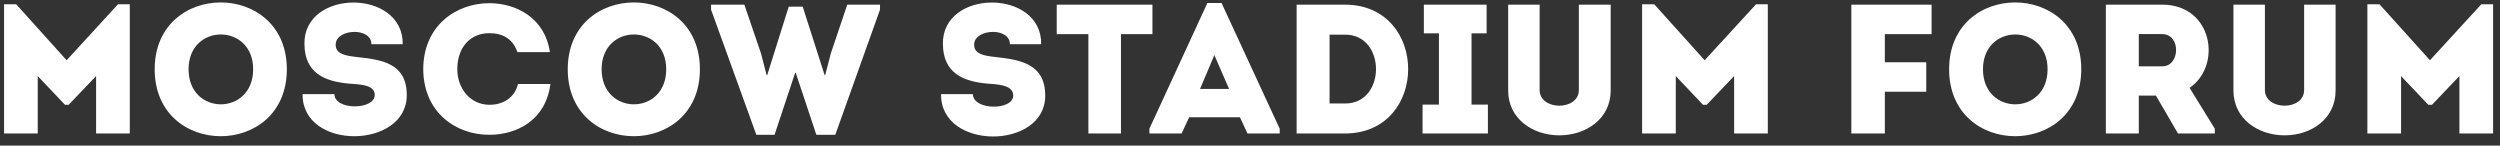 <svg width="206" height="12" viewBox="0 0 206 12" fill="none" xmlns="http://www.w3.org/2000/svg">
<rect x="0" y="0" width="206" height="12" fill="#333333" stroke="none"/>
<path d="M5.491 4.964L1.336 0.353H0.335V11C1.26 11 2.185 11 3.11 11V6.268L5.355 8.634H5.658L7.918 6.268V11C8.843 11 9.768 11 10.694 11V0.353H9.723L5.491 4.964ZM23.636 5.707C23.636 -1.634 12.746 -1.634 12.746 5.707C12.746 13.063 23.636 13.063 23.636 5.707ZM15.537 5.707C15.537 1.885 20.86 1.885 20.86 5.707C20.86 9.559 15.537 9.559 15.537 5.707ZM27.558 7.754C26.633 7.754 25.844 7.754 24.934 7.754C24.873 12.426 33.518 12.304 33.518 7.845C33.518 5.191 31.456 4.918 29.347 4.691C28.392 4.585 27.603 4.418 27.664 3.614C27.755 2.355 30.606 2.234 30.606 3.644C31.531 3.644 32.229 3.644 33.184 3.644C33.245 -0.936 24.994 -0.936 25.085 3.644C25.116 5.949 26.633 6.738 28.938 6.905C30 6.966 30.879 7.087 30.879 7.83C30.879 9.074 27.558 9.104 27.558 7.754ZM34.875 5.692C34.89 9.301 37.62 11.121 40.319 11.106C42.579 11.106 44.961 9.923 45.355 6.92C44.43 6.92 43.596 6.92 42.685 6.92C42.397 8.058 41.472 8.634 40.319 8.634C38.712 8.619 37.681 7.254 37.681 5.692C37.681 3.932 38.727 2.734 40.319 2.734C41.457 2.734 42.261 3.22 42.64 4.296C43.565 4.296 44.384 4.296 45.309 4.296C44.9 1.46 42.519 0.262 40.319 0.262C37.62 0.262 34.89 2.082 34.875 5.692ZM57.672 5.707C57.672 -1.634 46.782 -1.634 46.782 5.707C46.782 13.063 57.672 13.063 57.672 5.707ZM49.573 5.707C49.573 1.885 54.897 1.885 54.897 5.707C54.897 9.559 49.573 9.559 49.573 5.707ZM64.991 0.55L63.217 6.192H63.171L62.701 4.387L61.336 0.383H58.591V0.793L62.322 11.106H63.823L65.522 5.995H65.567L67.266 11.106H68.828L72.514 0.793V0.383H69.814L68.464 4.387L67.994 6.192H67.949L66.144 0.55C65.719 0.55 65.416 0.55 64.991 0.55ZM80.167 7.754C79.242 7.754 78.453 7.754 77.543 7.754C77.483 12.426 86.127 12.35 86.127 7.891C86.127 5.237 84.065 4.918 81.957 4.691C81.001 4.585 80.213 4.418 80.273 3.614C80.364 2.355 83.216 2.234 83.216 3.644C84.141 3.644 84.838 3.644 85.794 3.644C85.855 -0.936 77.604 -0.936 77.695 3.644C77.725 5.949 79.242 6.738 81.547 6.905C82.609 6.966 83.489 7.133 83.489 7.876C83.489 9.119 80.167 9.104 80.167 7.754ZM89.683 2.81V11C90.578 11 91.473 11 92.368 11V2.81H94.961C94.961 1.991 94.961 1.187 94.961 0.383H87.075C87.075 1.187 87.075 1.991 87.075 2.81H89.683ZM102.794 11H105.448V10.606L100.656 0.247H99.488L94.71 10.606V11H97.365L97.986 9.665H102.172L102.794 11ZM101.277 7.33H98.881L100.064 4.539L101.277 7.33ZM110.846 0.383H106.842V11H110.846C117.762 10.97 117.762 0.414 110.846 0.383ZM109.557 2.856H110.846C114.229 2.856 114.229 8.528 110.846 8.528H109.557V2.856ZM121.254 8.619V2.749H122.497C122.497 1.839 122.497 1.278 122.497 0.383C120.768 0.383 119.054 0.383 117.325 0.383C117.325 1.278 117.325 1.839 117.325 2.749H118.569V8.619H117.219C117.219 9.514 117.219 10.075 117.219 11C119.024 11 120.799 11 122.603 11C122.603 10.075 122.603 9.514 122.603 8.619H121.254ZM128.489 8.71C127.7 8.71 126.866 8.285 126.866 7.421V0.383C126.017 0.383 125.122 0.383 124.273 0.383V7.466C124.273 9.802 126.32 11.152 128.489 11.152C130.673 11.152 132.72 9.802 132.72 7.466V0.383C131.871 0.383 130.961 0.383 130.097 0.383V7.421C130.097 8.285 129.278 8.71 128.489 8.71ZM140.466 4.964L136.31 0.353H135.309V11C136.234 11 137.159 11 138.085 11V6.268L140.329 8.634H140.633L142.892 6.268V11C143.818 11 144.743 11 145.668 11V0.353H144.697L140.466 4.964ZM158.723 7.557C158.723 6.617 158.723 6.04 158.723 5.13H155.31V2.81H159.162C159.162 1.9 159.162 1.278 159.162 0.383C156.994 0.383 154.719 0.383 152.55 0.383V11C153.475 11 154.4 11 155.31 11V7.557H158.723ZM171.496 5.707C171.496 -1.634 160.607 -1.634 160.607 5.707C160.607 13.063 171.496 13.063 171.496 5.707ZM163.397 5.707C163.397 1.885 168.721 1.885 168.721 5.707C168.721 9.559 163.397 9.559 163.397 5.707ZM180.423 7.239C183.107 5.419 182.349 0.398 178.178 0.383C176.631 0.383 175.054 0.383 173.522 0.383C173.522 3.932 173.522 7.466 173.522 11C174.402 11 175.327 11 176.237 11V7.876H177.647L179.467 11H182.501V10.606L180.423 7.239ZM178.178 5.464H176.237C176.237 4.615 176.237 3.675 176.237 2.81C176.874 2.81 177.541 2.795 178.178 2.81C179.725 2.825 179.649 5.464 178.178 5.464ZM188.252 8.71C187.463 8.71 186.629 8.285 186.629 7.421V0.383C185.78 0.383 184.885 0.383 184.036 0.383V7.466C184.036 9.802 186.083 11.152 188.252 11.152C190.436 11.152 192.453 9.802 192.453 7.466V0.383C191.604 0.383 190.724 0.383 189.86 0.383V7.421C189.86 8.285 189.041 8.71 188.252 8.71ZM200.229 4.964L196.073 0.353H195.072V11C195.997 11 196.923 11 197.848 11V6.268L200.092 8.634H200.396L202.656 6.268V11C203.581 11 204.506 11 205.431 11V0.353H204.46L200.229 4.964Z" fill="white"/>
</svg>
